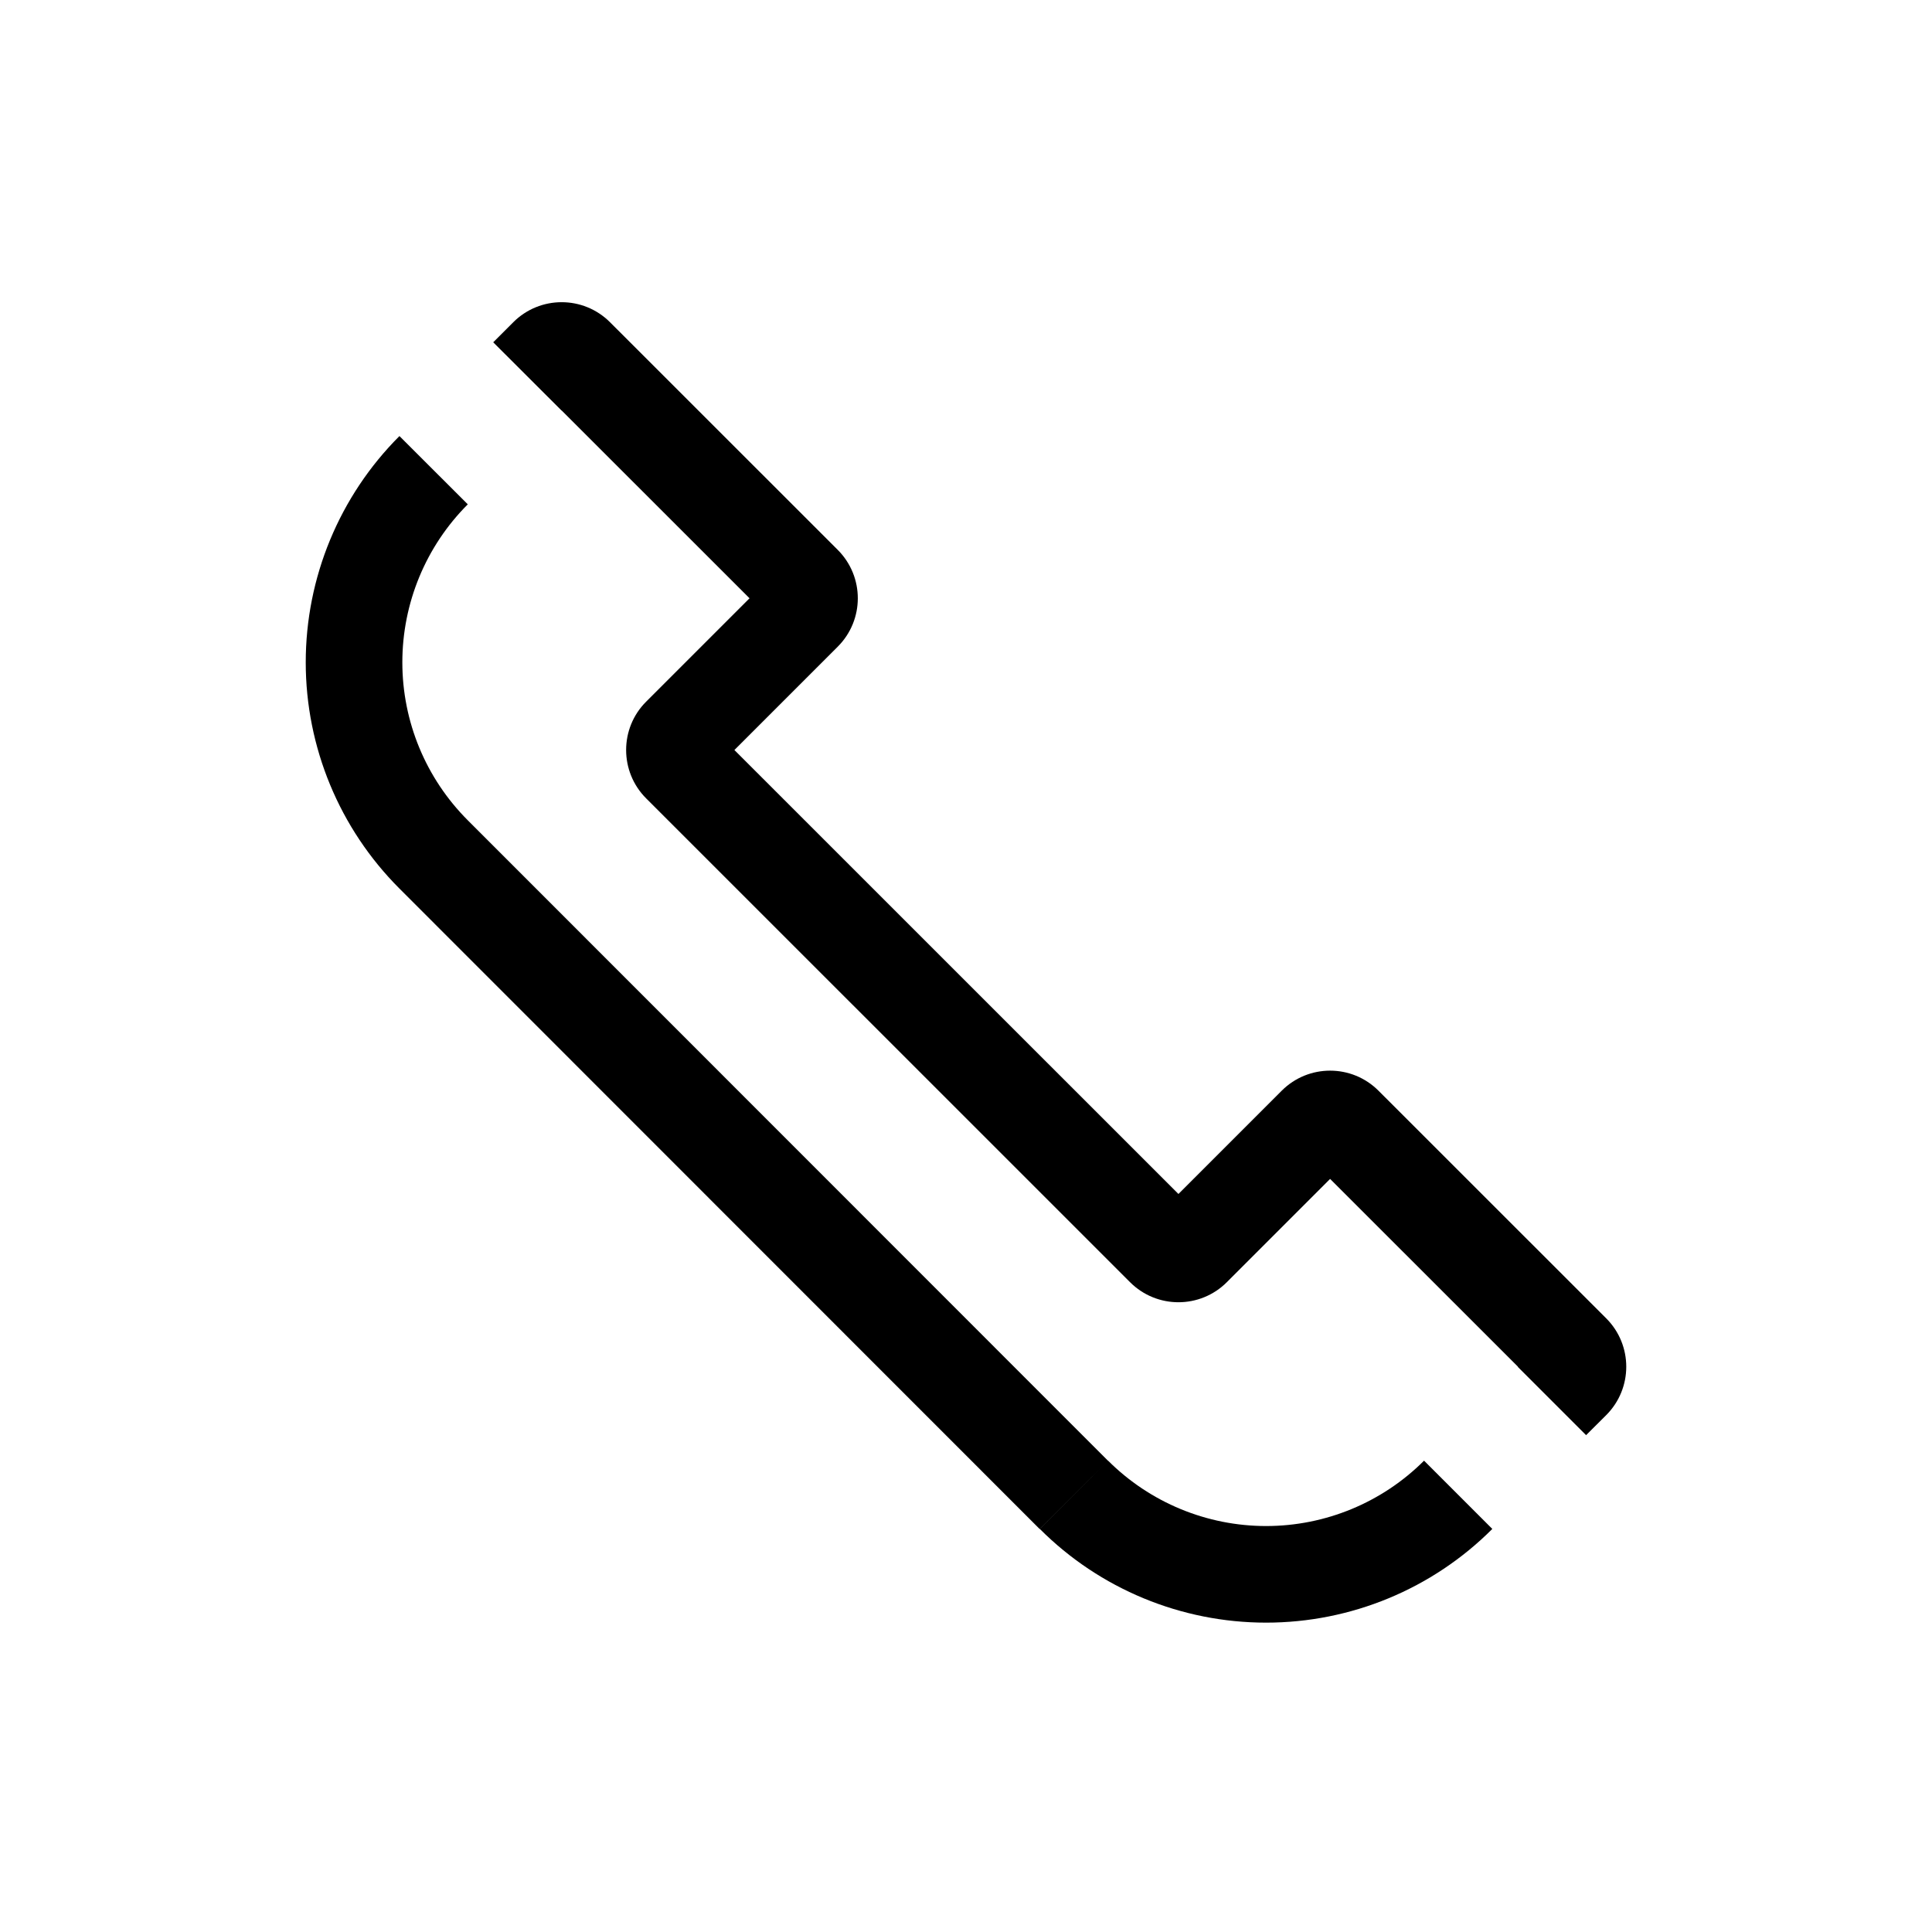 <svg width="24" height="24" viewBox="0 0 24 24" fill="none" xmlns="http://www.w3.org/2000/svg">
<path fill-rule="evenodd" clip-rule="evenodd" d="M6.376 4.003C6.708 3.671 7.246 3.671 7.578 4.003L10.407 6.831C10.739 7.163 10.739 7.701 10.407 8.033L9.123 9.317L14.639 14.832L15.922 13.549C16.254 13.217 16.792 13.217 17.124 13.549L19.953 16.377C20.285 16.709 20.285 17.247 19.953 17.579L19.703 17.828L18.855 16.98L18.857 16.978L16.523 14.645L15.24 15.928C14.908 16.26 14.37 16.26 14.038 15.928L8.027 9.918C7.695 9.586 7.695 9.047 8.027 8.716L9.311 7.432L6.977 5.099L6.976 5.1L6.127 4.252L6.376 4.003ZM3.798 8.228C3.798 7.173 4.217 6.162 4.962 5.417L5.811 6.265C5.29 6.786 4.998 7.492 4.998 8.228C4.998 8.964 5.29 9.669 5.811 10.19L5.811 10.19L13.764 18.146L12.915 18.994L4.962 11.038C4.962 11.038 4.962 11.038 4.962 11.038C4.217 10.293 3.798 9.282 3.798 8.228ZM15.728 18.957C16.464 18.957 17.17 18.665 17.69 18.145L18.538 18.993C17.793 19.739 16.782 20.157 15.728 20.157C14.674 20.157 13.662 19.739 12.917 18.993L13.765 18.145C14.286 18.665 14.992 18.957 15.728 18.957Z" fill="black"/>
</svg>
